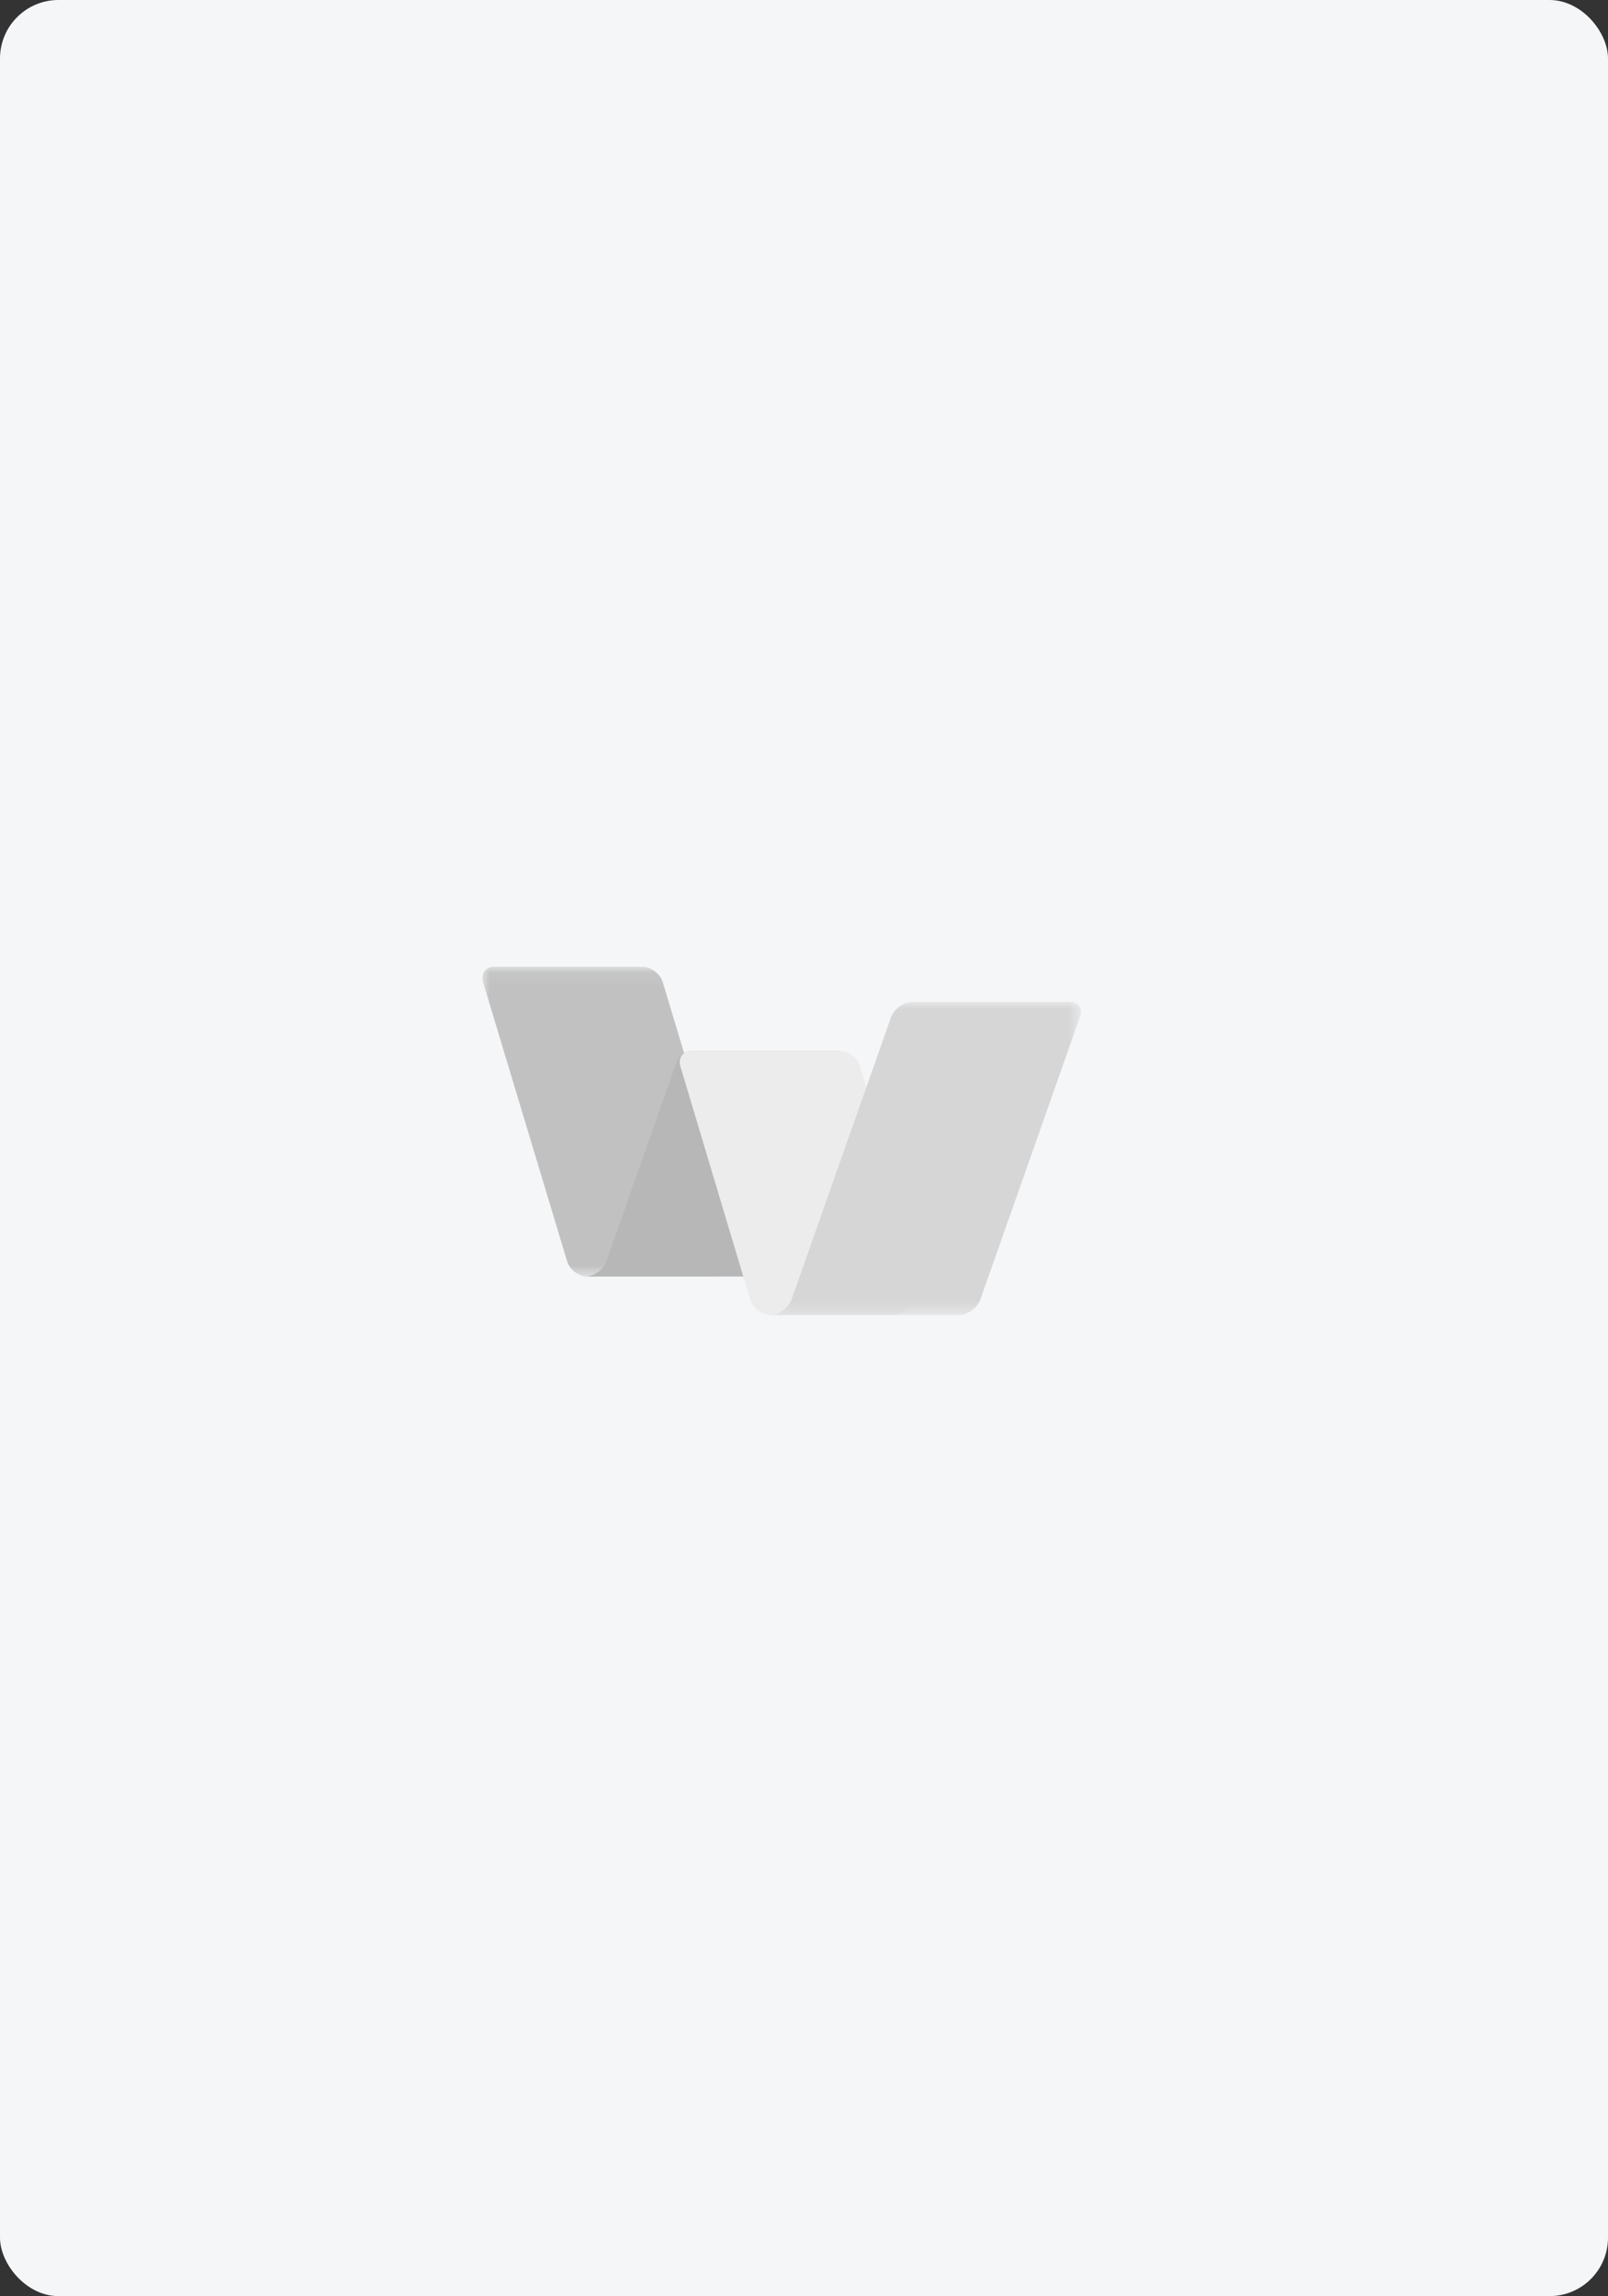 <?xml version="1.0" encoding="UTF-8"?>
<svg width="110px" height="157px" viewBox="0 0 110 157" version="1.1" xmlns="http://www.w3.org/2000/svg" xmlns:xlink="http://www.w3.org/1999/xlink">
    <rect x="0" y="0" width="110" height="157" fill="#333333" stroke="none"/>
    <!-- Generator: Sketch 52.2 (67145) - http://www.bohemiancoding.com/sketch -->
    <title>mock-img copy 2</title>
    <desc>Created with Sketch.</desc>
    <defs>
        <rect id="path-1" x="0" y="0" width="110" height="157" rx="4"></rect>
        <polygon id="path-3" points="17.611 0.081 1.35636895e-05 0.081 1.35636895e-05 21.256 17.611 21.256 17.611 0.081"></polygon>
        <polygon id="path-5" points="21.347 21.421 0.079 21.421 0.079 0.003 21.347 0.003"></polygon>
    </defs>
    <g id="Symbols" stroke="none" stroke-width="1" fill="none" fill-rule="evenodd">
        <g id="movie-item/img-loading">
            <g id="mock-img-copy-2">
                <g id="Group-2">
                    <g id="spiderman_homecoming_ver6_xlg">
                        <mask id="mask-2" fill="white">
                            <use xlink:href="#path-1"></use>
                        </mask>
                        <use id="Mask" fill="#F5F6F8" xlink:href="#path-1"></use>
                        <g id="tmn-logo-grey-scale" mask="url(#mask-2)">
                            <g transform="translate(33, 66)" id="Page-1">
                                <g>
                                    <g id="Group-3" transform="translate(0, 0.031)">
                                        <mask id="mask-4" fill="white">
                                            <use xlink:href="#path-3"></use>
                                        </mask>
                                        <g id="Clip-2"></g>
                                        <path d="M12.339,1.134 C12.163,0.553 11.547,0.081 10.962,0.081 L9.73,0.081 L0.786,0.081 C0.202,0.081 -0.128,0.553 0.047,1.134 L5.793,20.203 C5.969,20.784 6.585,21.256 7.17,21.256 L13.28,21.256 L15.525,21.256 C16.11,21.256 16.767,20.784 16.994,20.203 L17.611,18.619 L12.339,1.134 Z" id="Fill-1" fill="#C1C1C1" mask="url(#mask-4)"></path>
                                    </g>
                                    <path d="M24.372,5.874 L17.893,5.874 L14.325,5.874 C13.661,5.874 13.376,6.345 13.17,6.927 L8.482,20.23 C8.481,20.233 8.48,20.236 8.48,20.238 C8.27,20.816 7.633,21.284 7.051,21.284 L12.462,21.284 L18.938,21.284 C19.522,21.284 20.163,20.812 20.369,20.23 L25.057,6.927 C25.263,6.345 24.956,5.874 24.372,5.874" id="Fill-4" fill="#B7B7B7"></path>
                                    <path d="M25.839,6.921 C25.662,6.34 25.047,5.868 24.462,5.868 L23.23,5.868 L14.286,5.868 C13.702,5.868 13.371,6.34 13.547,6.921 L18.321,22.865 C18.497,23.447 19.113,23.919 19.698,23.919 L25.808,23.919 L28.052,23.919 C28.637,23.919 29.294,23.447 29.521,22.865 L30.139,21.281 L25.839,6.921 Z" id="Fill-6" fill="#ECECEC"></path>
                                    <g id="Group-10" transform="translate(19.599, 2.498)">
                                        <mask id="mask-6" fill="white">
                                            <use xlink:href="#path-5"></use>
                                        </mask>
                                        <g id="Clip-9"></g>
                                        <path d="M20.623,0.003 L16.506,0.003 L9.825,0.003 C9.24,0.003 8.583,0.475 8.355,1.057 L1.547,20.367 C1.546,20.372 1.544,20.375 1.543,20.38 C1.311,20.956 0.66,21.421 0.079,21.421 L2.194,21.421 L8.877,21.421 L10.748,21.421 L12.992,21.421 C13.577,21.421 14.235,20.949 14.461,20.367 L21.27,1.057 C21.497,0.475 21.207,0.003 20.623,0.003" id="Fill-8" fill="#D6D6D6" mask="url(#mask-6)"></path>
                                    </g>
                                </g>
                            </g>
                        </g>
                    </g>
                </g>
            </g>
        </g>
    </g>
</svg>